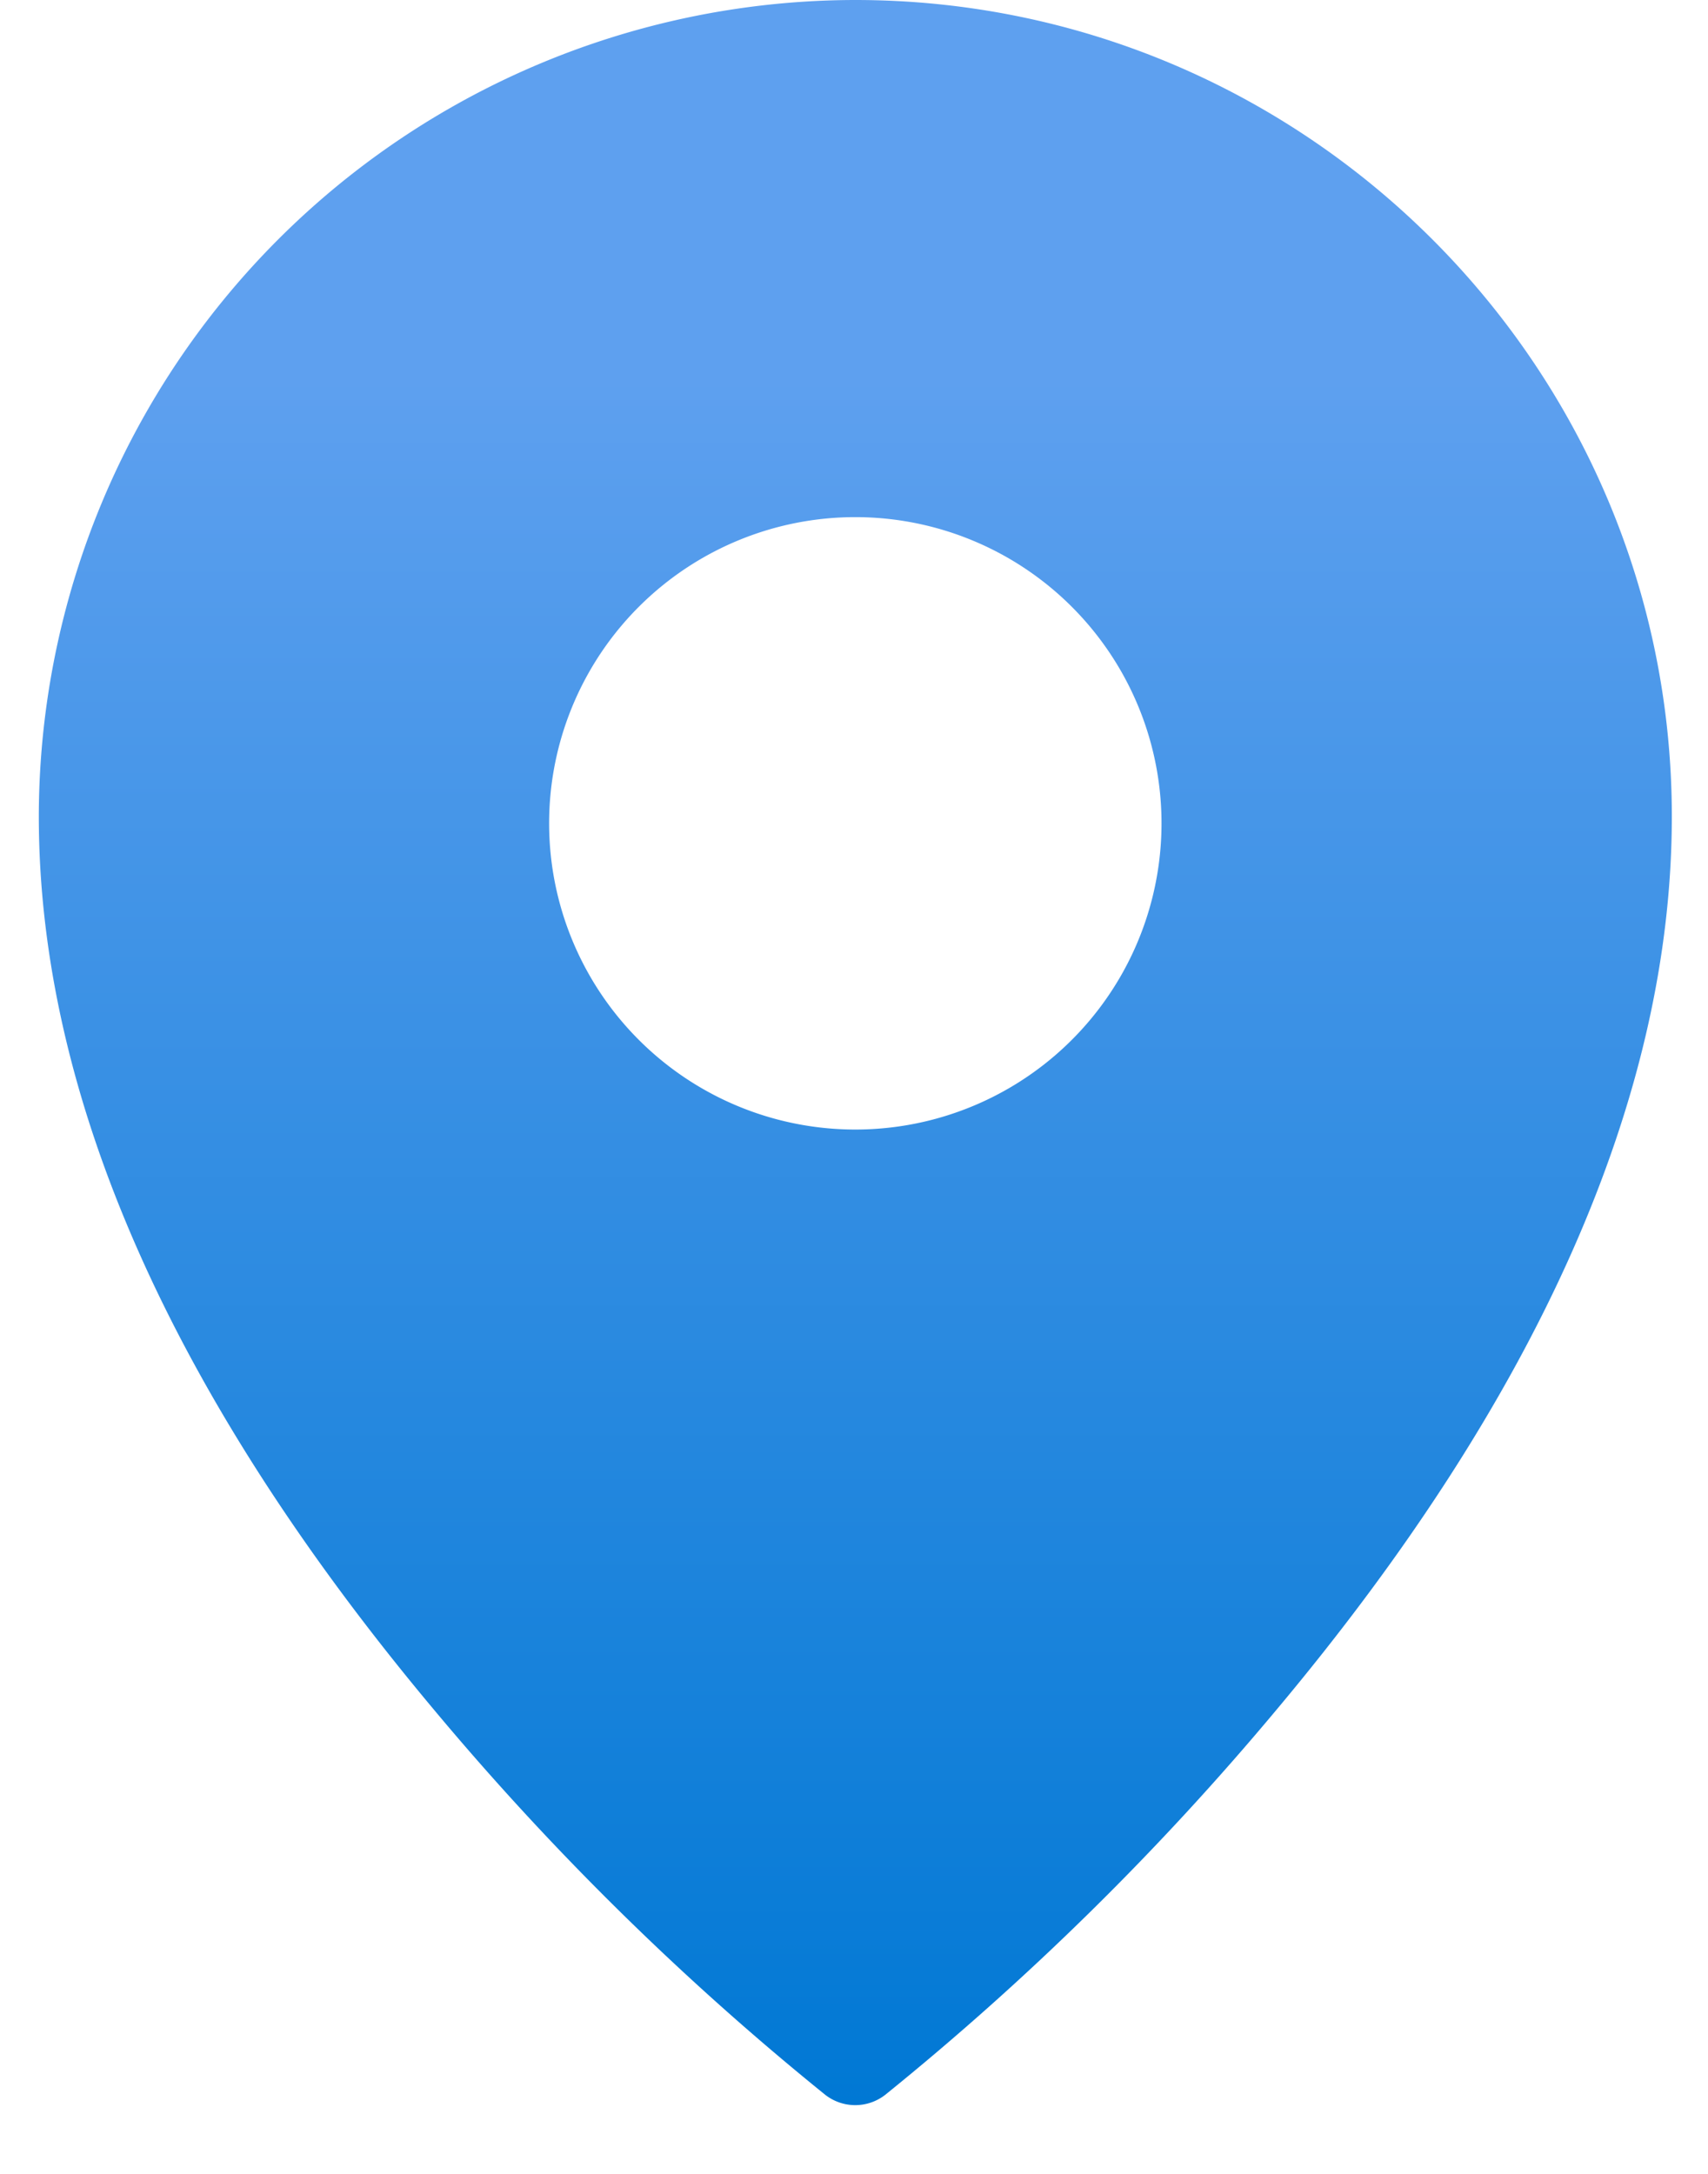 <svg viewBox="0 0 11 14" class="" role="presentation" focusable="false" xmlns="http://www.w3.org/2000/svg" xmlns:xlink="http://www.w3.org/1999/xlink" id="FxSymbol0-0ff" data-type="1"><g><title></title><path d="M5.508 0A5.264 5.264 0 0 0 .25 5.258c0 1.8.856 3.736 2.545 5.753a18.128 18.128 0 0 0 2.52 2.48.314.314 0 0 0 .386 0 18.13 18.13 0 0 0 2.52-2.48c1.69-2.017 2.546-3.952 2.546-5.753 0-2.9-2.36-5.258-5.259-5.258ZM7.48 5.258a1.972 1.972 0 1 1-3.943 0 1.972 1.972 0 0 1 3.943 0Z" fill="url(#216a8bbc-d494-4deb-9fcd-f91f62458988)"></path><defs></defs></g><defs>
<linearGradient id="216a8bbc-d494-4deb-9fcd-f91f62458988" x1="5.508" y1="13.548" x2="5.508" y2=".003" gradientUnits="userSpaceOnUse"><stop stop-color="#0078D4"></stop><stop offset=".82" stop-color="#5EA0EF"></stop></linearGradient>
</defs>
</svg>